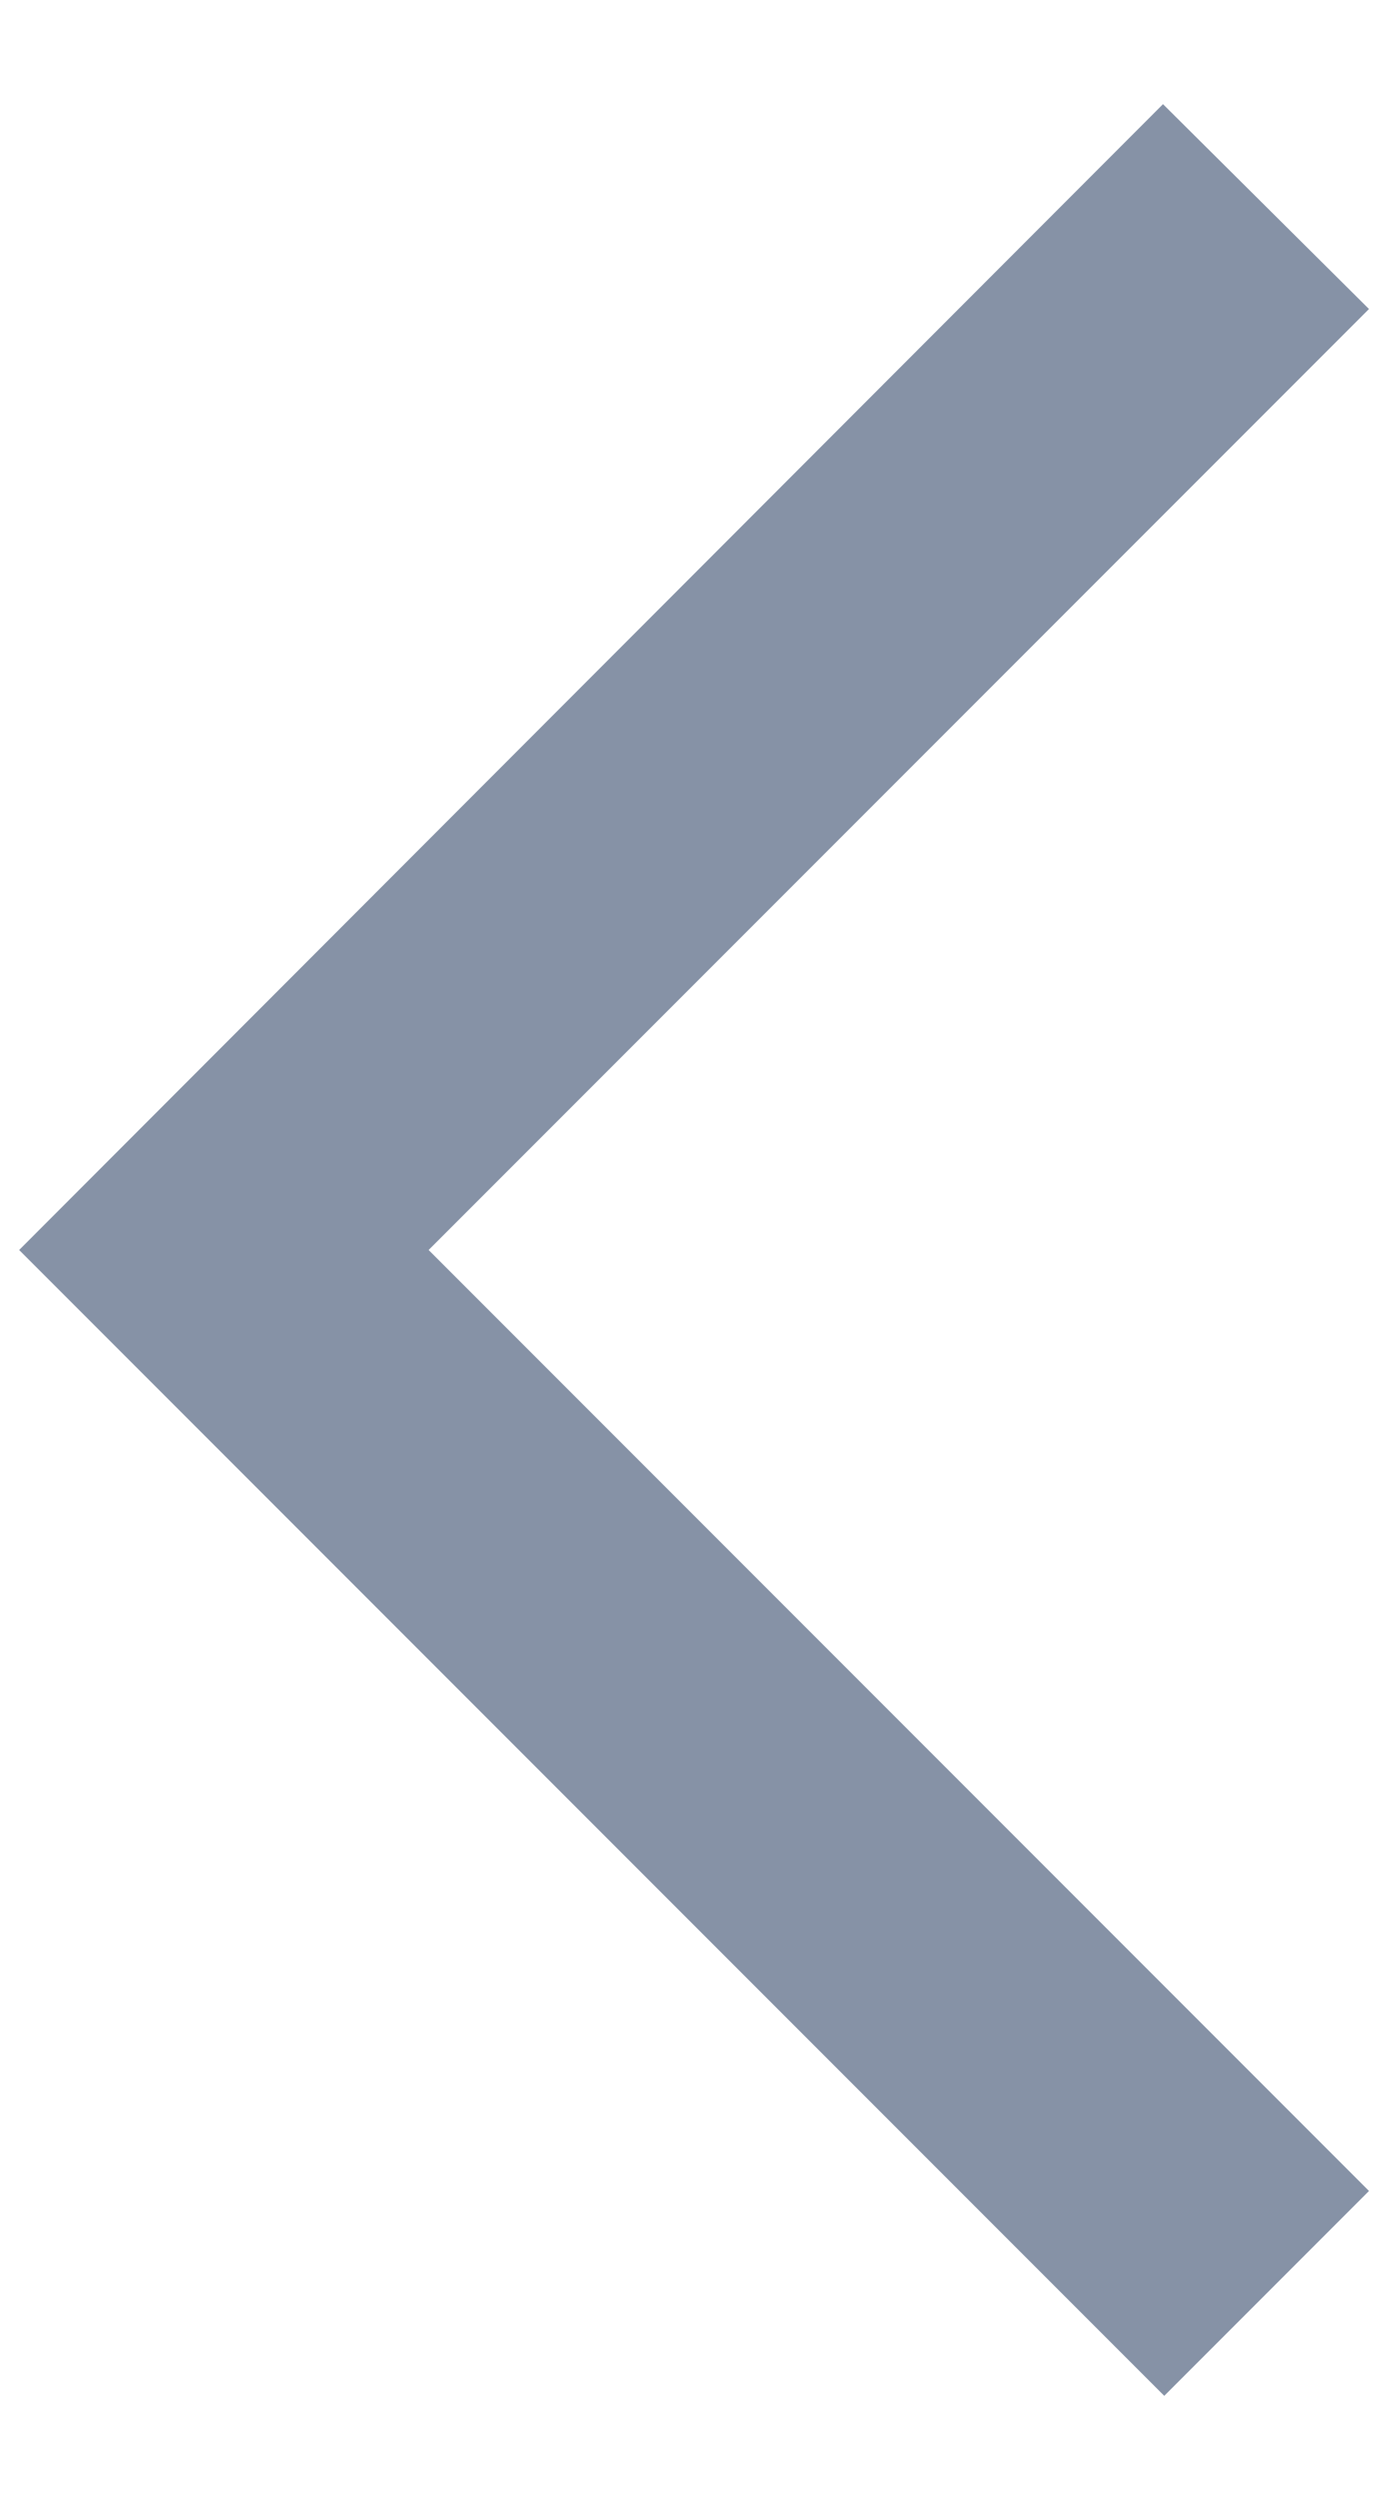 <svg width="10" height="18" viewBox="0 0 10 18" fill="none" xmlns="http://www.w3.org/2000/svg">
<path d="M9.863 2.225L8.379 0.75L0.138 9L8.388 17.25L9.863 15.775L3.088 9L9.863 2.225Z" fill="#8692A6"/>
</svg>
